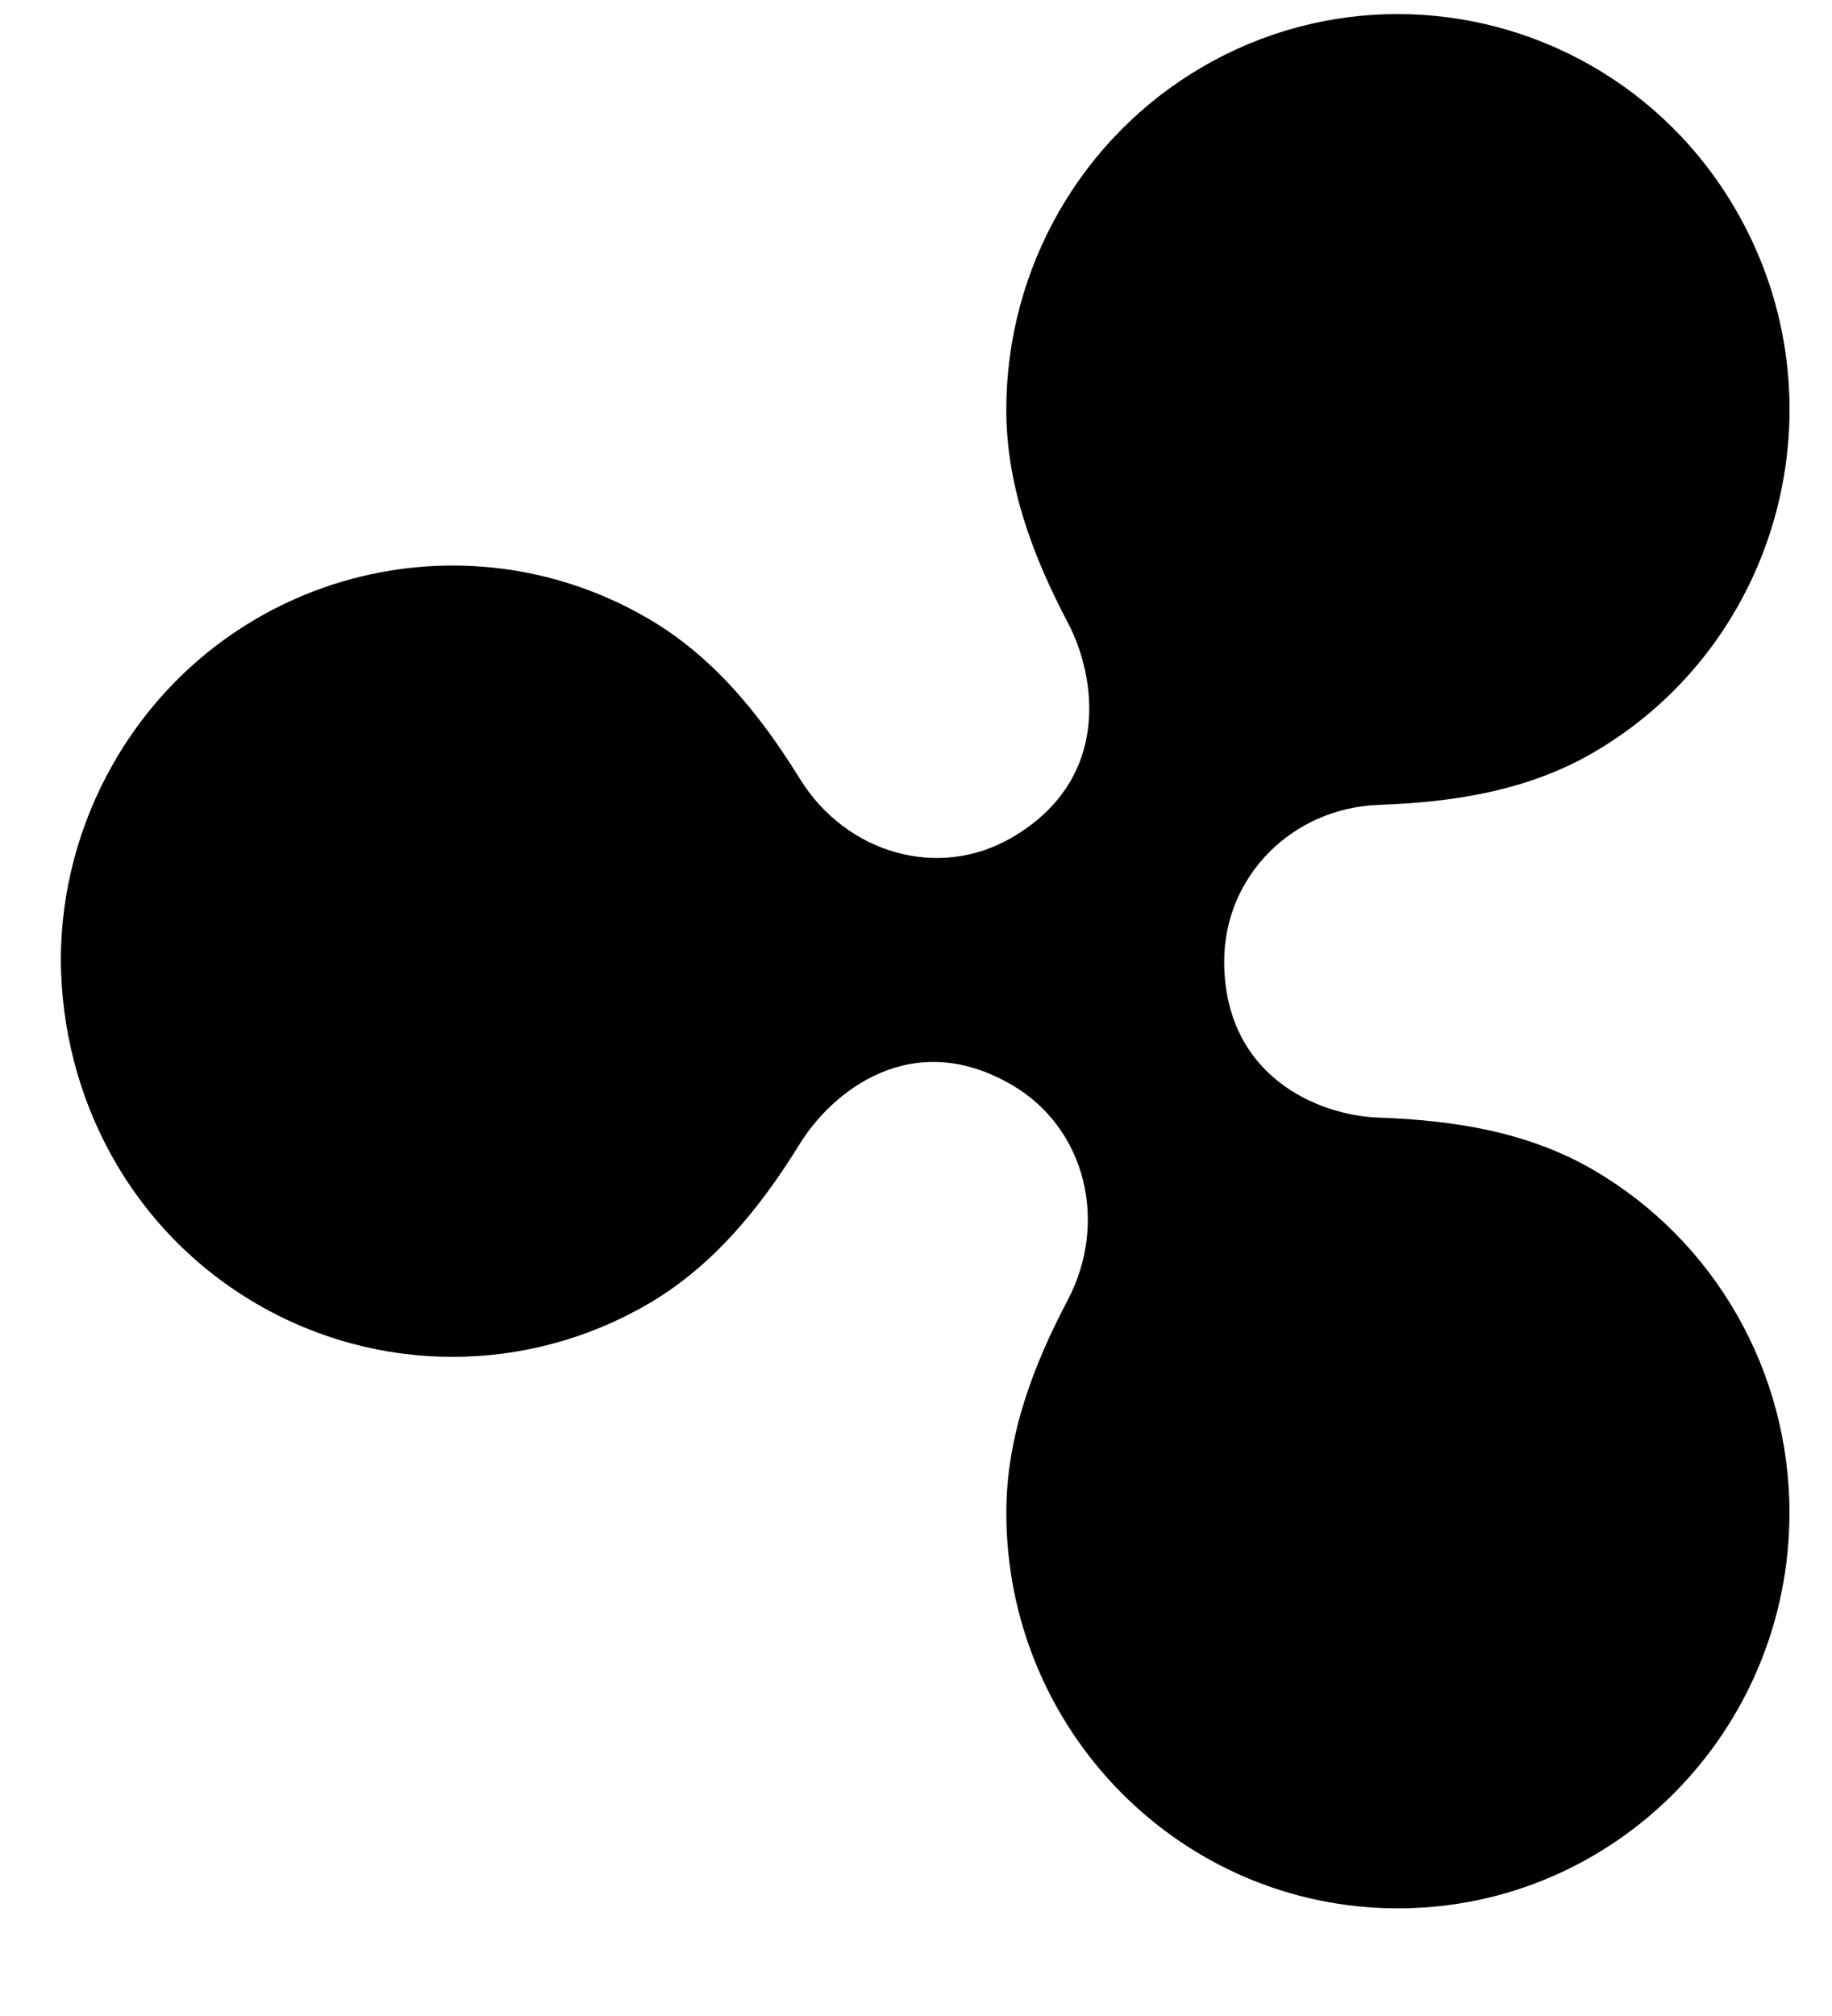 <svg width="90" height="99" viewBox="0 0 90 99" fill="none" xmlns="http://www.w3.org/2000/svg">
<g id="Ripple">
<path id="Ripple_2" fill-rule="evenodd" clip-rule="evenodd" d="M49.436 20.122C49.436 23.886 50.762 27.351 52.453 30.563C53.877 33.266 54.596 38.281 49.718 41.126C46.088 43.242 41.558 41.903 39.295 38.245C37.384 35.156 35.077 32.262 31.847 30.378C22.645 25.013 10.88 28.197 5.569 37.489C3.835 40.522 3.003 43.83 2.988 47.098C3.018 53.958 6.465 60.446 12.609 64.029C18.562 67.5 25.894 67.5 31.847 64.029C35.076 62.146 37.383 59.254 39.294 56.167C40.862 53.631 44.779 50.4 49.717 53.282C53.341 55.396 54.461 60.029 52.452 63.846C50.761 67.058 49.437 70.521 49.437 74.285C49.437 85.015 58.05 93.714 68.674 93.714C79.298 93.714 87.91 85.015 87.91 74.285C87.91 67.344 84.244 60.931 78.292 57.46C75.036 55.561 71.368 55.011 67.736 54.883C64.688 54.775 60.141 52.803 60.141 47.203C60.141 43.031 63.49 39.674 67.738 39.525C71.37 39.397 75.036 38.845 78.292 36.947C87.493 31.582 90.646 19.7 85.334 10.407C81.771 4.175 75.304 0.69 68.656 0.69C65.391 0.69 62.085 1.529 59.055 3.296C53.103 6.767 49.436 13.181 49.436 20.122Z" fill="black"/>
</g>
</svg>
